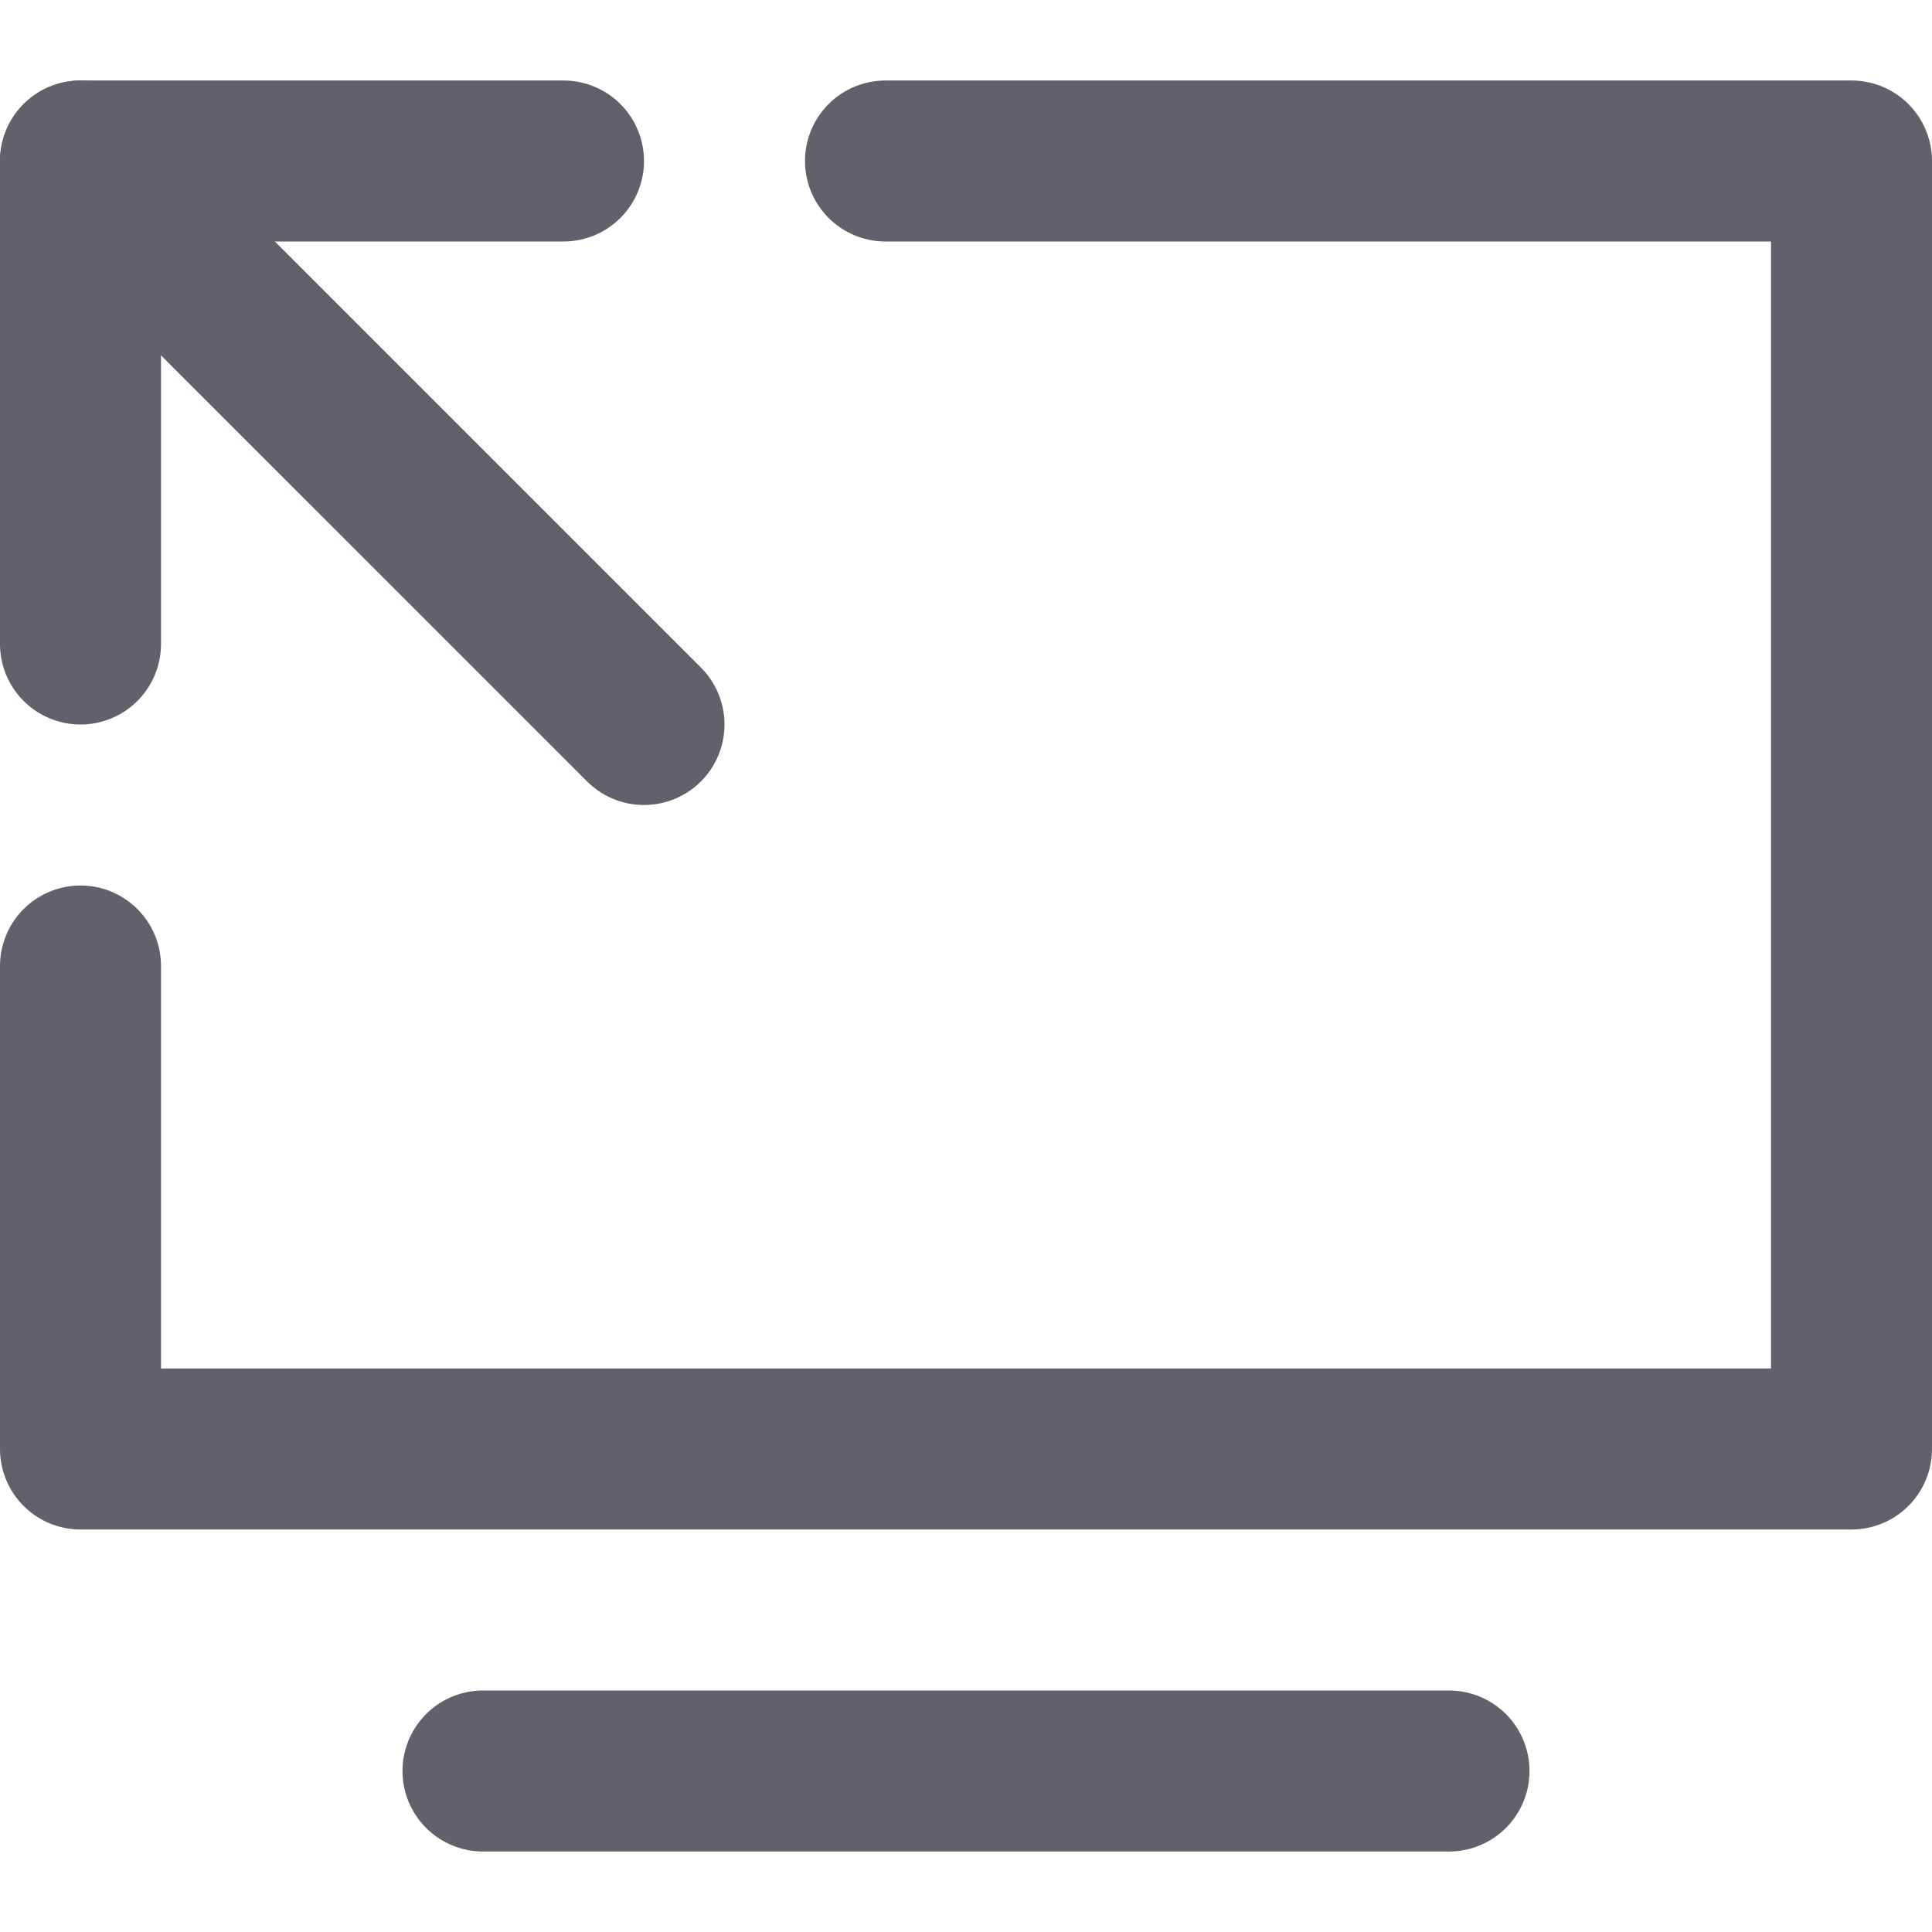 <svg xmlns="http://www.w3.org/2000/svg" height="24" width="24" viewBox="0 0 24 24"><g stroke-linecap="round" fill="#61616b" stroke-linejoin="round" class="nc-icon-wrapper"><line x1="18" y1="22" x2="6" y2="22" fill="none" stroke="#61616b" stroke-width="2"></line><line x1="1" y1="2" x2="8" y2="9" fill="none" stroke="#61616b" stroke-width="2" data-cap="butt" data-color="color-2"></line><polyline points="11 2 23 2 23 18 1 18 1 12" fill="none" stroke="#61616b" stroke-width="2"></polyline><polyline points="7 2 1 2 1 8" fill="none" stroke="#61616b" stroke-width="2" data-color="color-2"></polyline></g></svg>